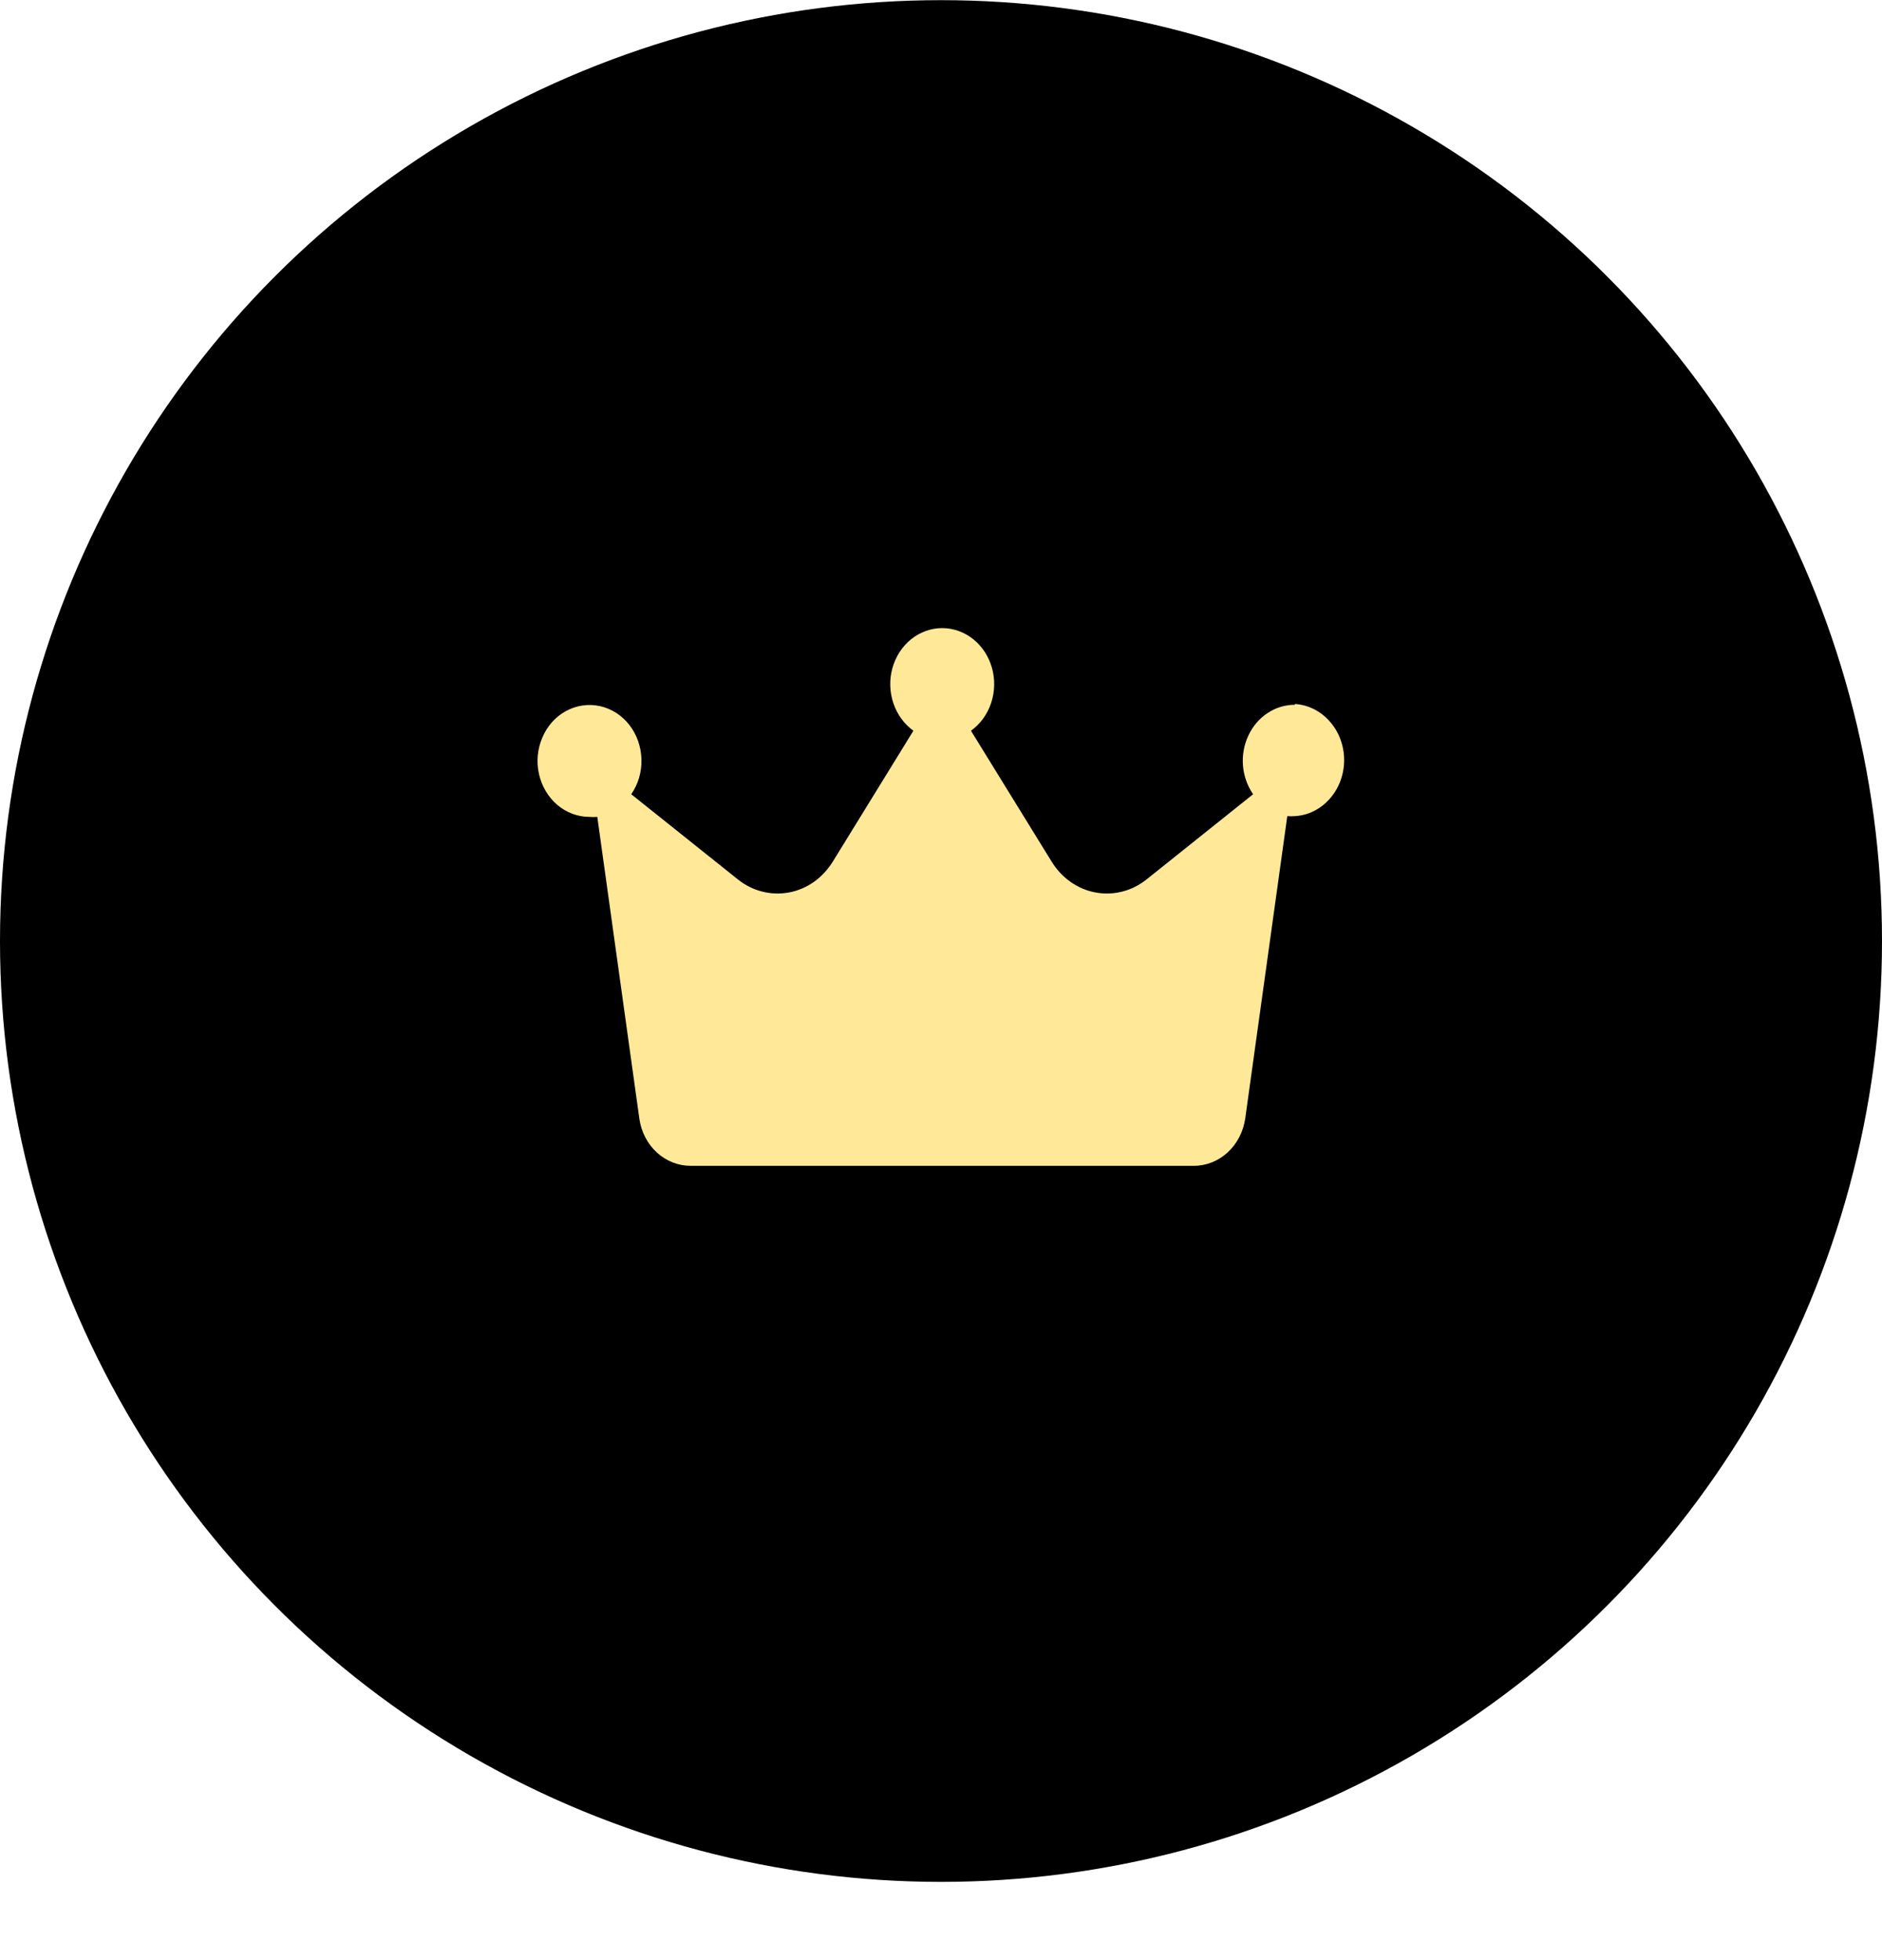 <svg width="24" height="25" viewBox="0 0 24 25" fill="none" xmlns="http://www.w3.org/2000/svg">
<circle cx="12" cy="12.002" r="12" fill="black"/>
<path d="M16.512 8.989C16.389 8.989 16.269 9.025 16.164 9.095C16.059 9.164 15.974 9.264 15.919 9.383C15.864 9.501 15.84 9.634 15.851 9.766C15.862 9.898 15.907 10.024 15.98 10.13L14.623 11.215C14.53 11.289 14.425 11.343 14.313 11.371C14.201 11.4 14.084 11.404 13.971 11.383C13.857 11.362 13.749 11.316 13.652 11.248C13.556 11.18 13.473 11.091 13.41 10.988L12.382 9.32C12.501 9.235 12.591 9.111 12.639 8.967C12.687 8.823 12.691 8.666 12.65 8.519C12.609 8.372 12.525 8.244 12.411 8.152C12.296 8.061 12.158 8.011 12.015 8.011C11.873 8.011 11.735 8.061 11.62 8.152C11.506 8.244 11.422 8.372 11.381 8.519C11.34 8.666 11.344 8.823 11.392 8.967C11.44 9.111 11.53 9.235 11.648 9.32L10.621 10.988C10.557 11.091 10.475 11.18 10.379 11.248C10.282 11.316 10.174 11.362 10.06 11.383C9.946 11.404 9.83 11.4 9.718 11.371C9.606 11.343 9.5 11.289 9.408 11.215L8.05 10.13C8.139 10.001 8.185 9.844 8.18 9.683C8.175 9.522 8.121 9.368 8.025 9.245C7.928 9.122 7.797 9.038 7.651 9.006C7.504 8.974 7.352 8.996 7.219 9.068C7.086 9.14 6.979 9.259 6.917 9.405C6.854 9.55 6.838 9.715 6.873 9.871C6.908 10.027 6.99 10.166 7.107 10.266C7.224 10.365 7.369 10.419 7.518 10.419C7.551 10.422 7.584 10.422 7.617 10.419L8.154 14.273C8.179 14.44 8.258 14.591 8.377 14.7C8.497 14.809 8.648 14.869 8.805 14.869H15.226C15.384 14.869 15.537 14.808 15.657 14.697C15.777 14.586 15.856 14.432 15.88 14.263L16.416 10.409C16.449 10.412 16.482 10.412 16.515 10.409C16.684 10.399 16.843 10.319 16.959 10.186C17.076 10.053 17.141 9.877 17.141 9.694C17.141 9.512 17.076 9.336 16.959 9.203C16.843 9.07 16.684 8.99 16.515 8.979L16.512 8.989Z" fill="#FFE999"/>
</svg>
